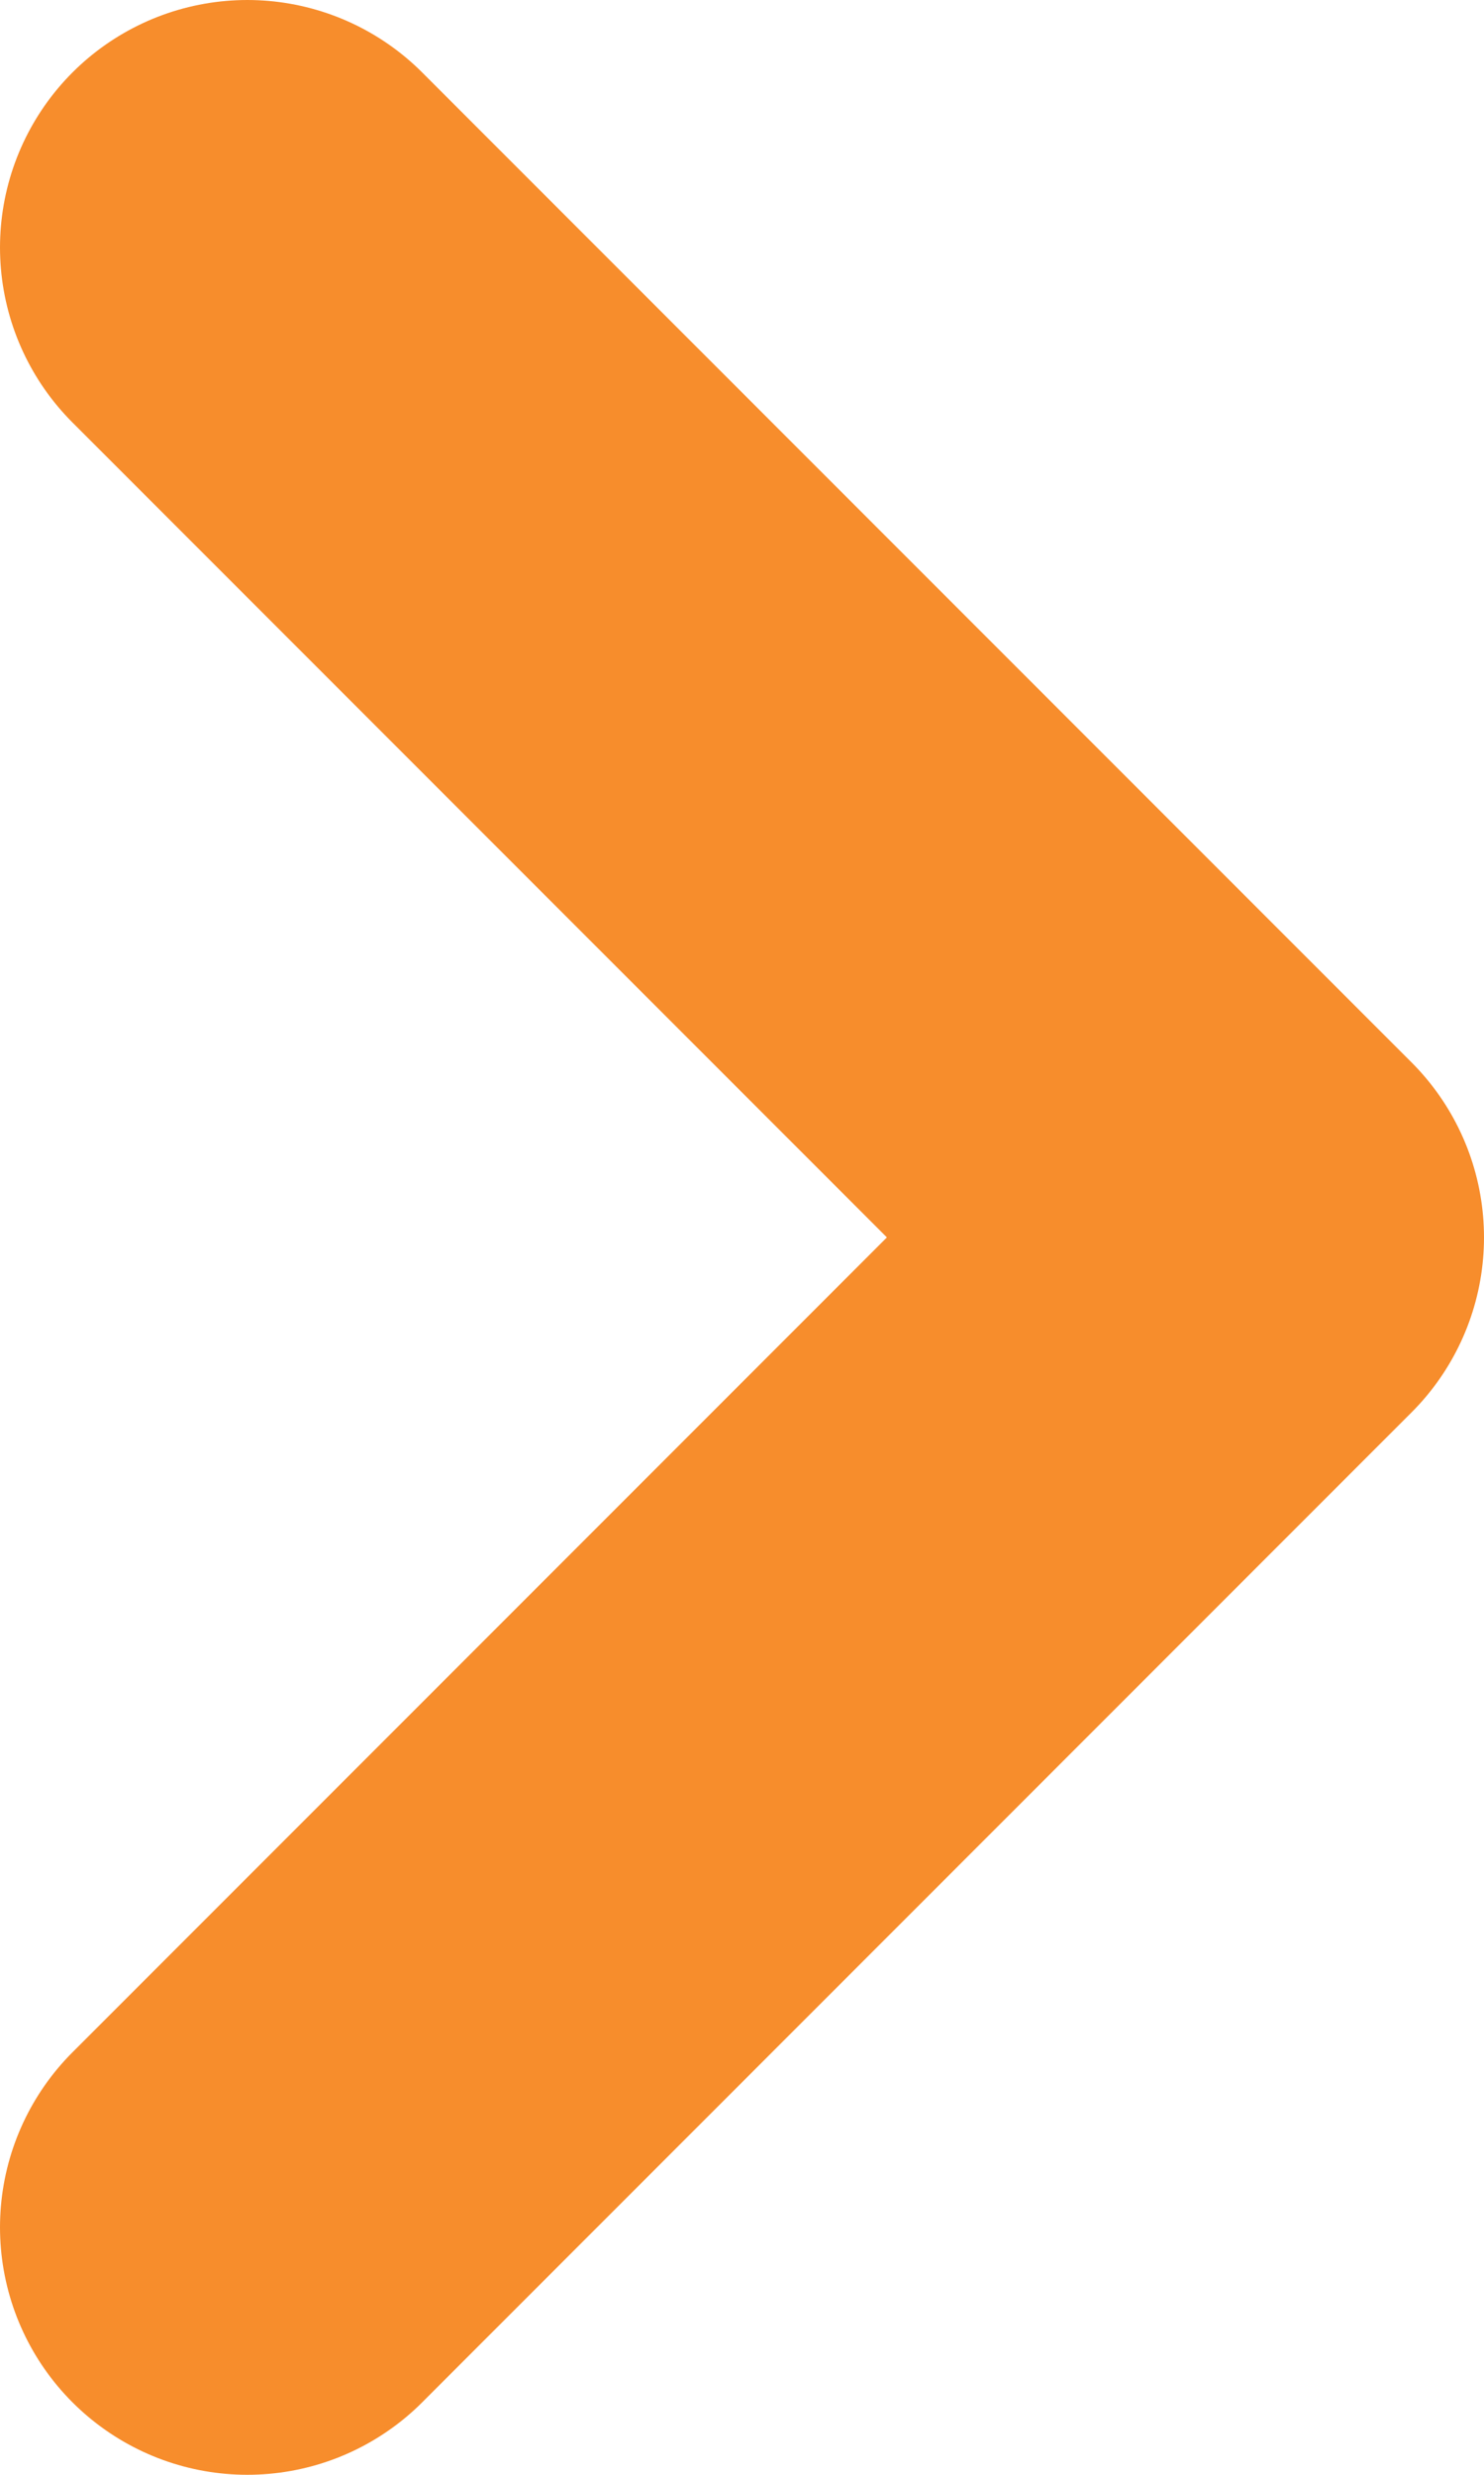 <svg xmlns="http://www.w3.org/2000/svg" viewBox="0 0 6 10"><defs><style>.cls-1{fill:none;stroke:#f78d2c;stroke-linecap:round;stroke-linejoin:round;stroke-width:2px;}</style></defs><title>arrowAsset 2</title><g id="Layer_2" data-name="Layer 2"><g id="Layer_2-2" data-name="Layer 2"><path id="Stroke_3" data-name="Stroke 3" class="cls-1" d="M1,1,5,5,1,9"/></g></g></svg>